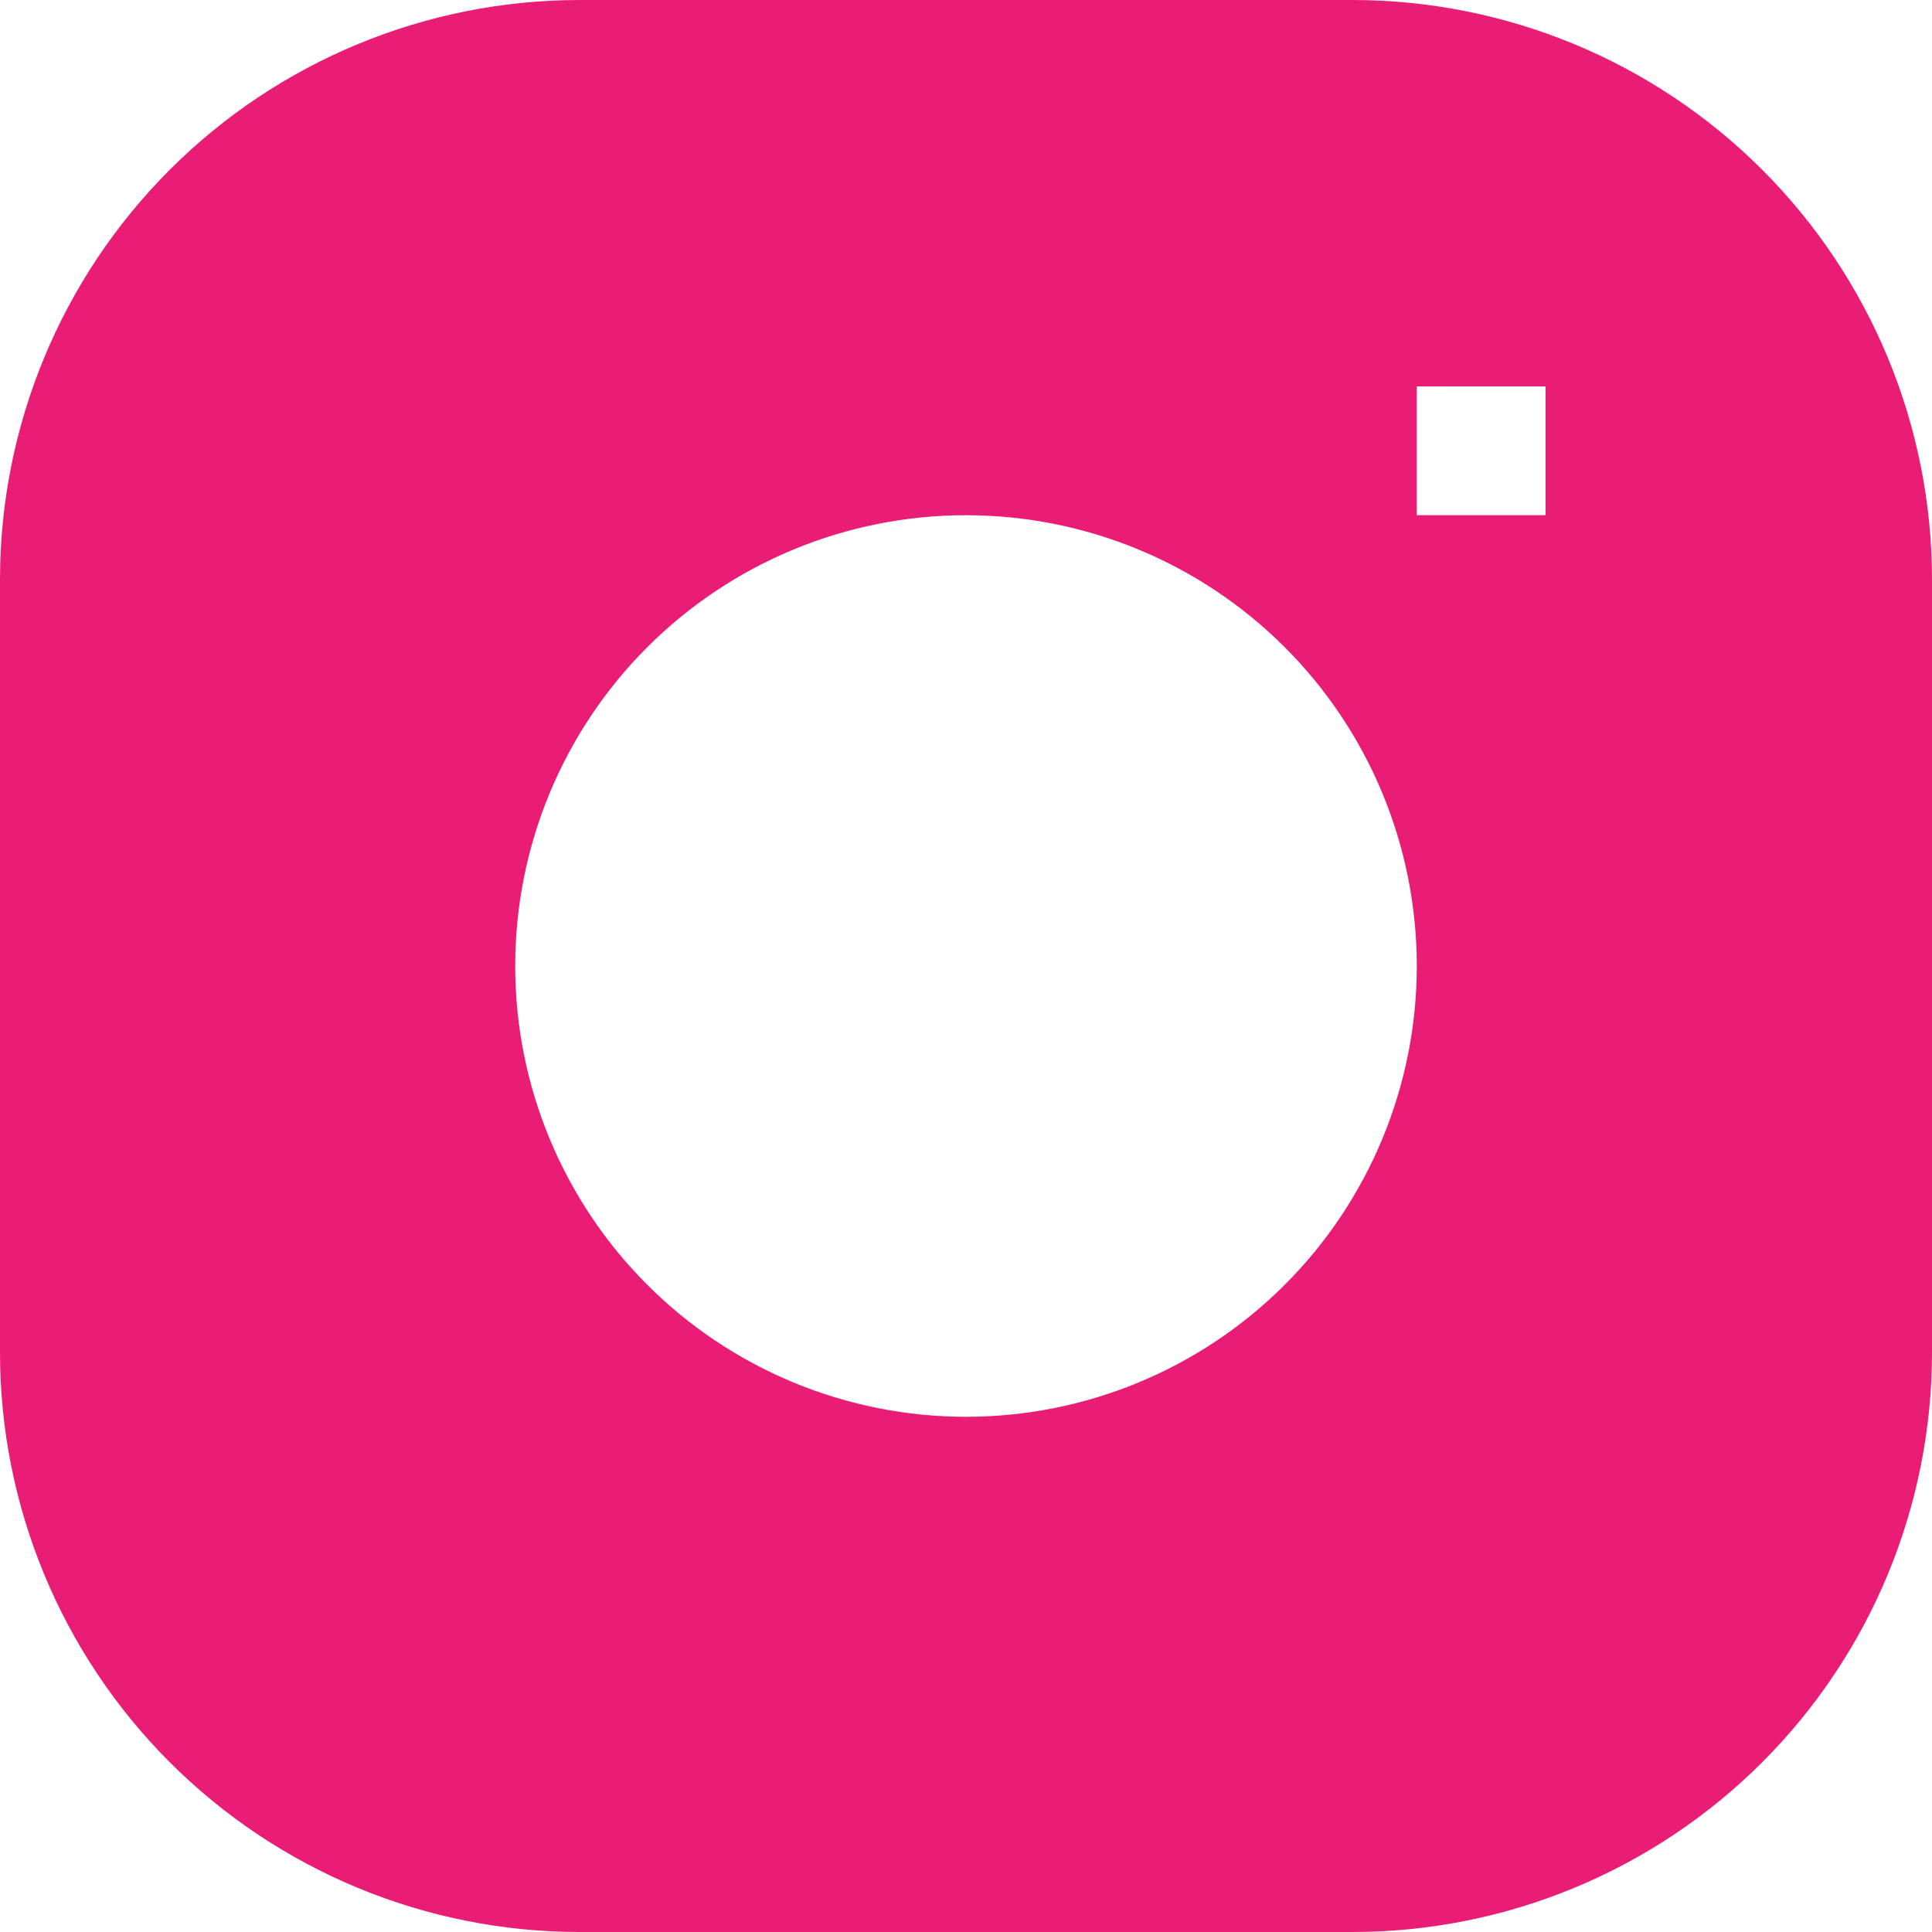 <svg width="100" height="100" viewBox="0 0 100 100" fill="none" xmlns="http://www.w3.org/2000/svg">
<path fill-rule="evenodd" clip-rule="evenodd" d="M30 0C22.044 0 14.413 3.161 8.787 8.787C3.161 14.413 0 22.044 0 30L0 70C0 77.957 3.161 85.587 8.787 91.213C14.413 96.839 22.044 100 30 100H70C77.957 100 85.587 96.839 91.213 91.213C96.839 85.587 100 77.957 100 70V30C100 22.044 96.839 14.413 91.213 8.787C85.587 3.161 77.957 0 70 0L30 0ZM26.667 50C26.667 43.812 29.125 37.877 33.501 33.501C37.877 29.125 43.812 26.667 50 26.667C56.188 26.667 62.123 29.125 66.499 33.501C70.875 37.877 73.333 43.812 73.333 50C73.333 56.188 70.875 62.123 66.499 66.499C62.123 70.875 56.188 73.333 50 73.333C43.812 73.333 37.877 70.875 33.501 66.499C29.125 62.123 26.667 56.188 26.667 50ZM73.333 26.667H80V20H73.333V26.667Z" fill="#EA1D76"/>
</svg>
